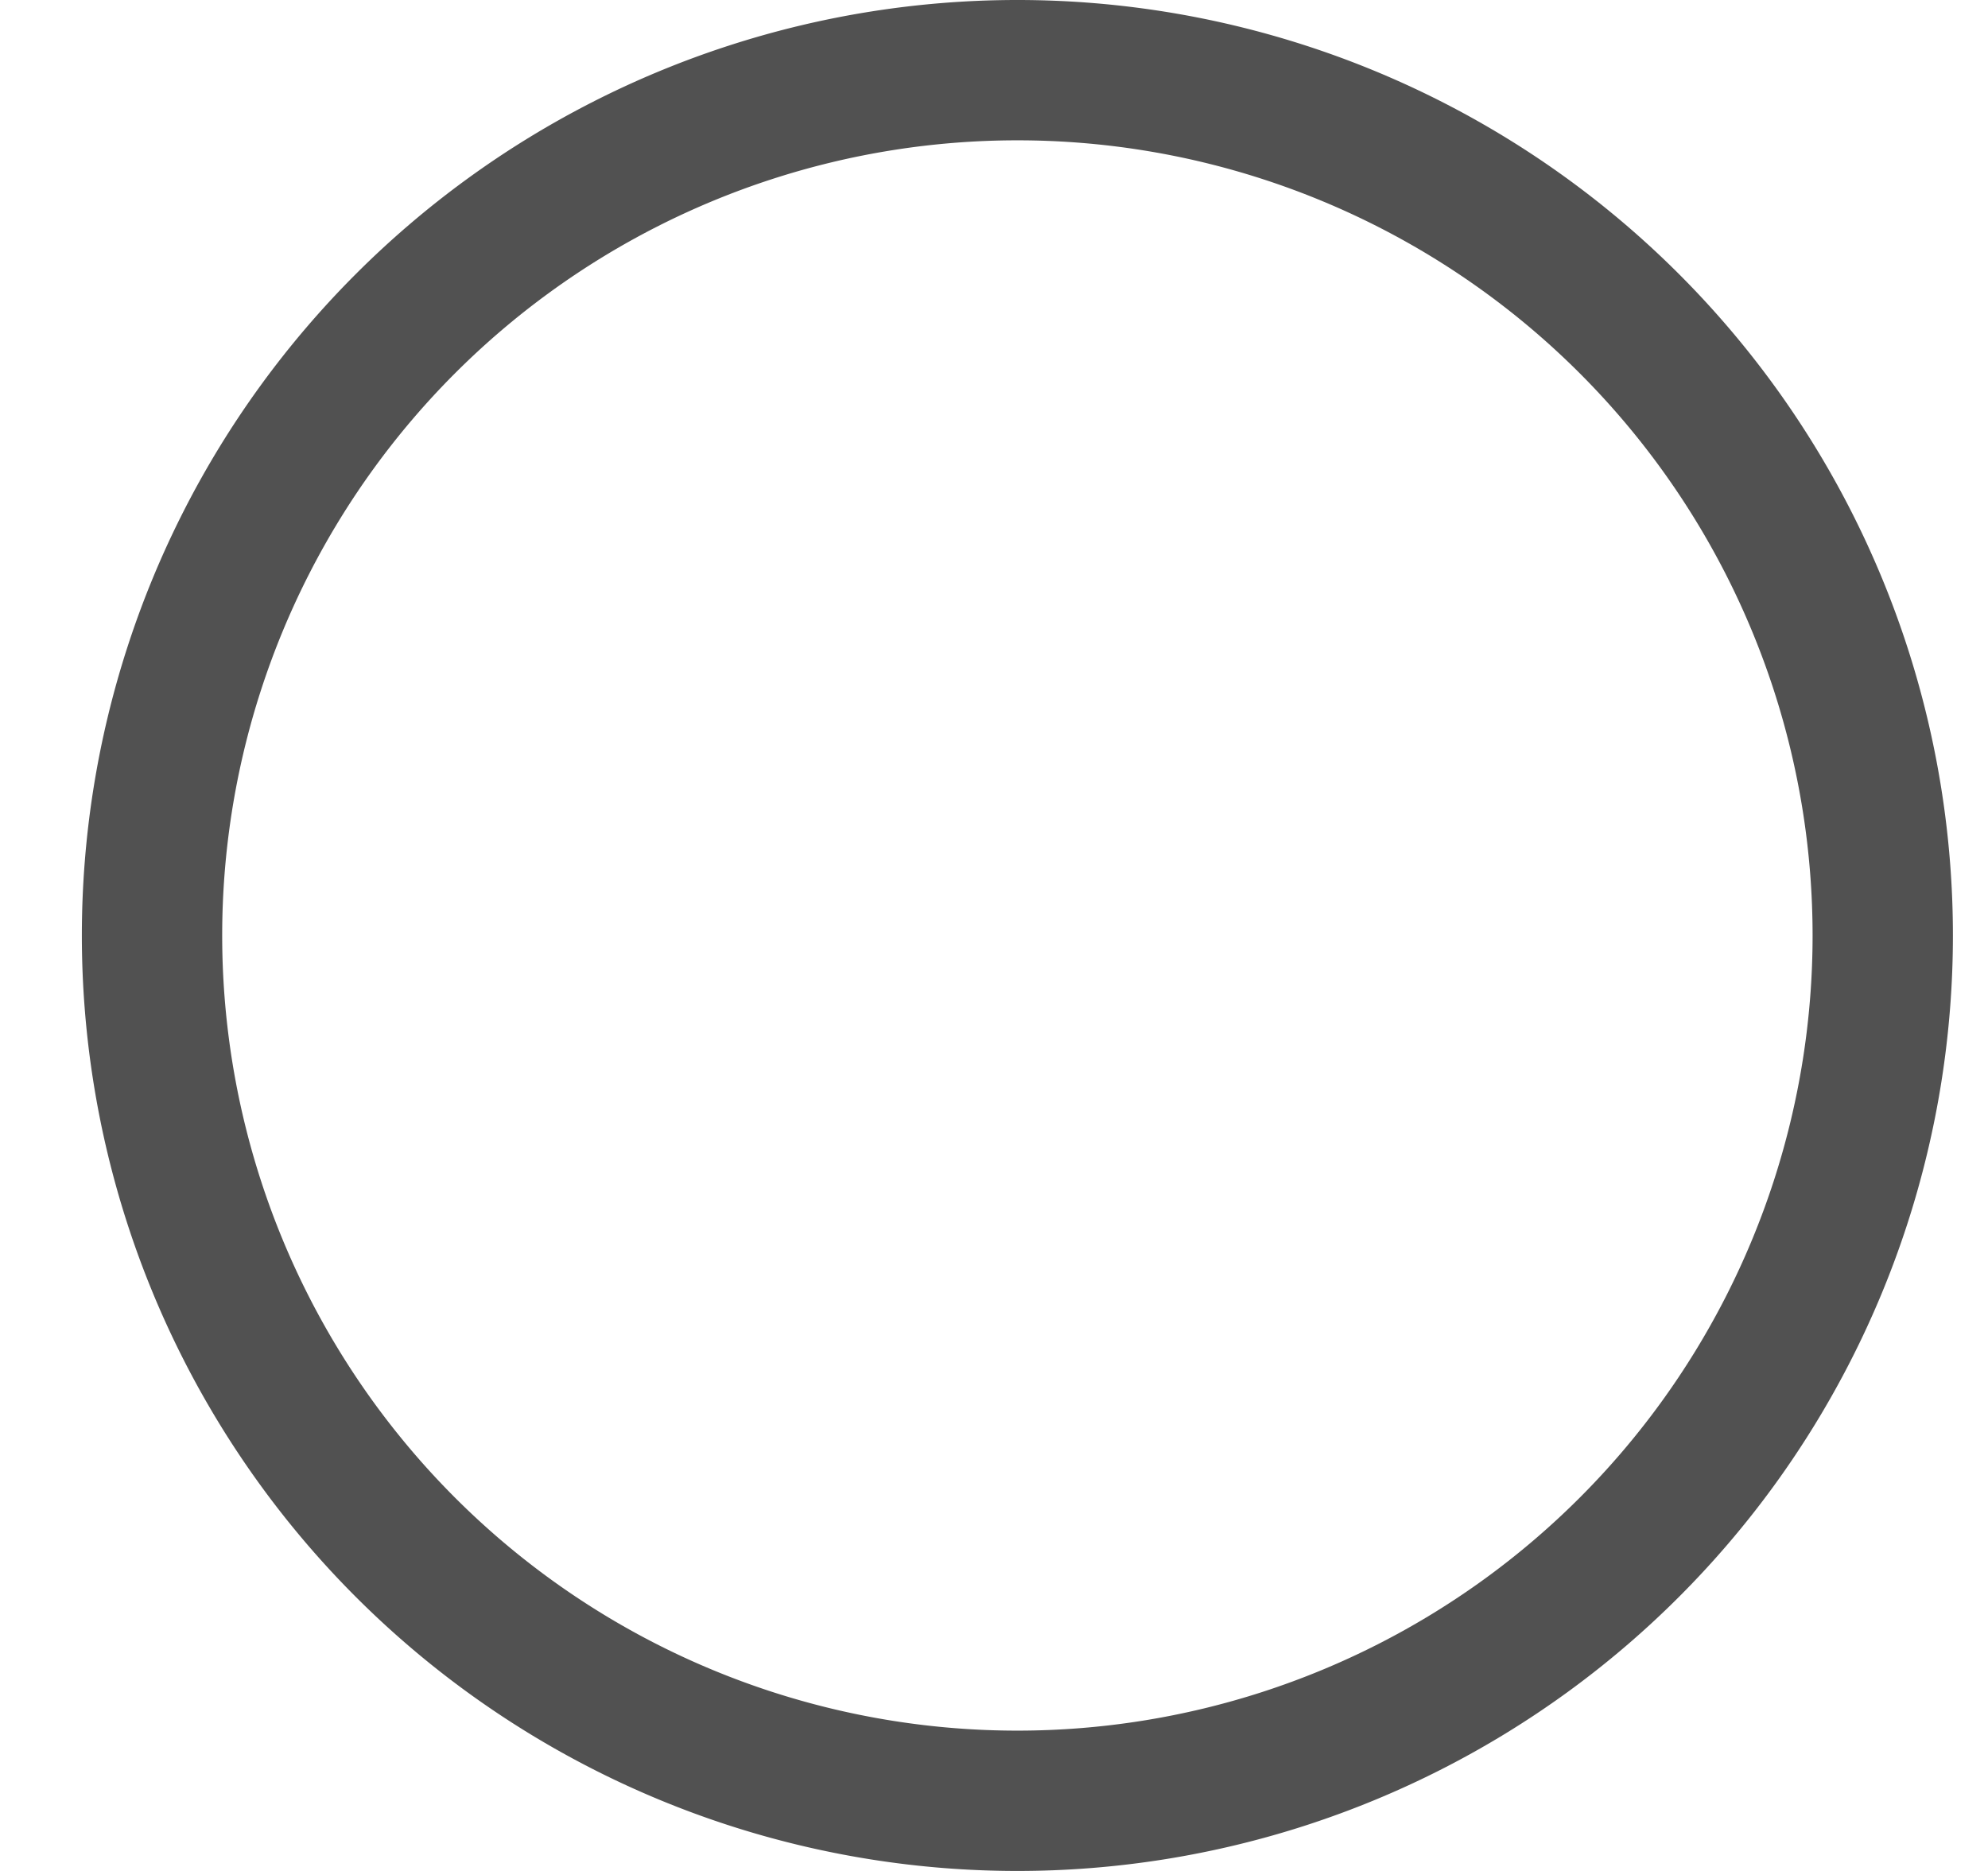 <?xml version="1.0" standalone="no"?><!DOCTYPE svg PUBLIC "-//W3C//DTD SVG 1.1//EN" "http://www.w3.org/Graphics/SVG/1.1/DTD/svg11.dtd"><svg t="1691327608620" class="icon" viewBox="0 0 1088 1024" version="1.1" xmlns="http://www.w3.org/2000/svg" p-id="1458" xmlns:xlink="http://www.w3.org/1999/xlink" width="212.5" height="200"><path d="M556.8 0a512 512 0 1 1 0 1024 512 512 0 0 1 0-1024z m0 76.8a435.2 435.2 0 1 0 0 870.4 435.2 435.2 0 0 0 0-870.4z" fill="#515151" p-id="1459"></path></svg>